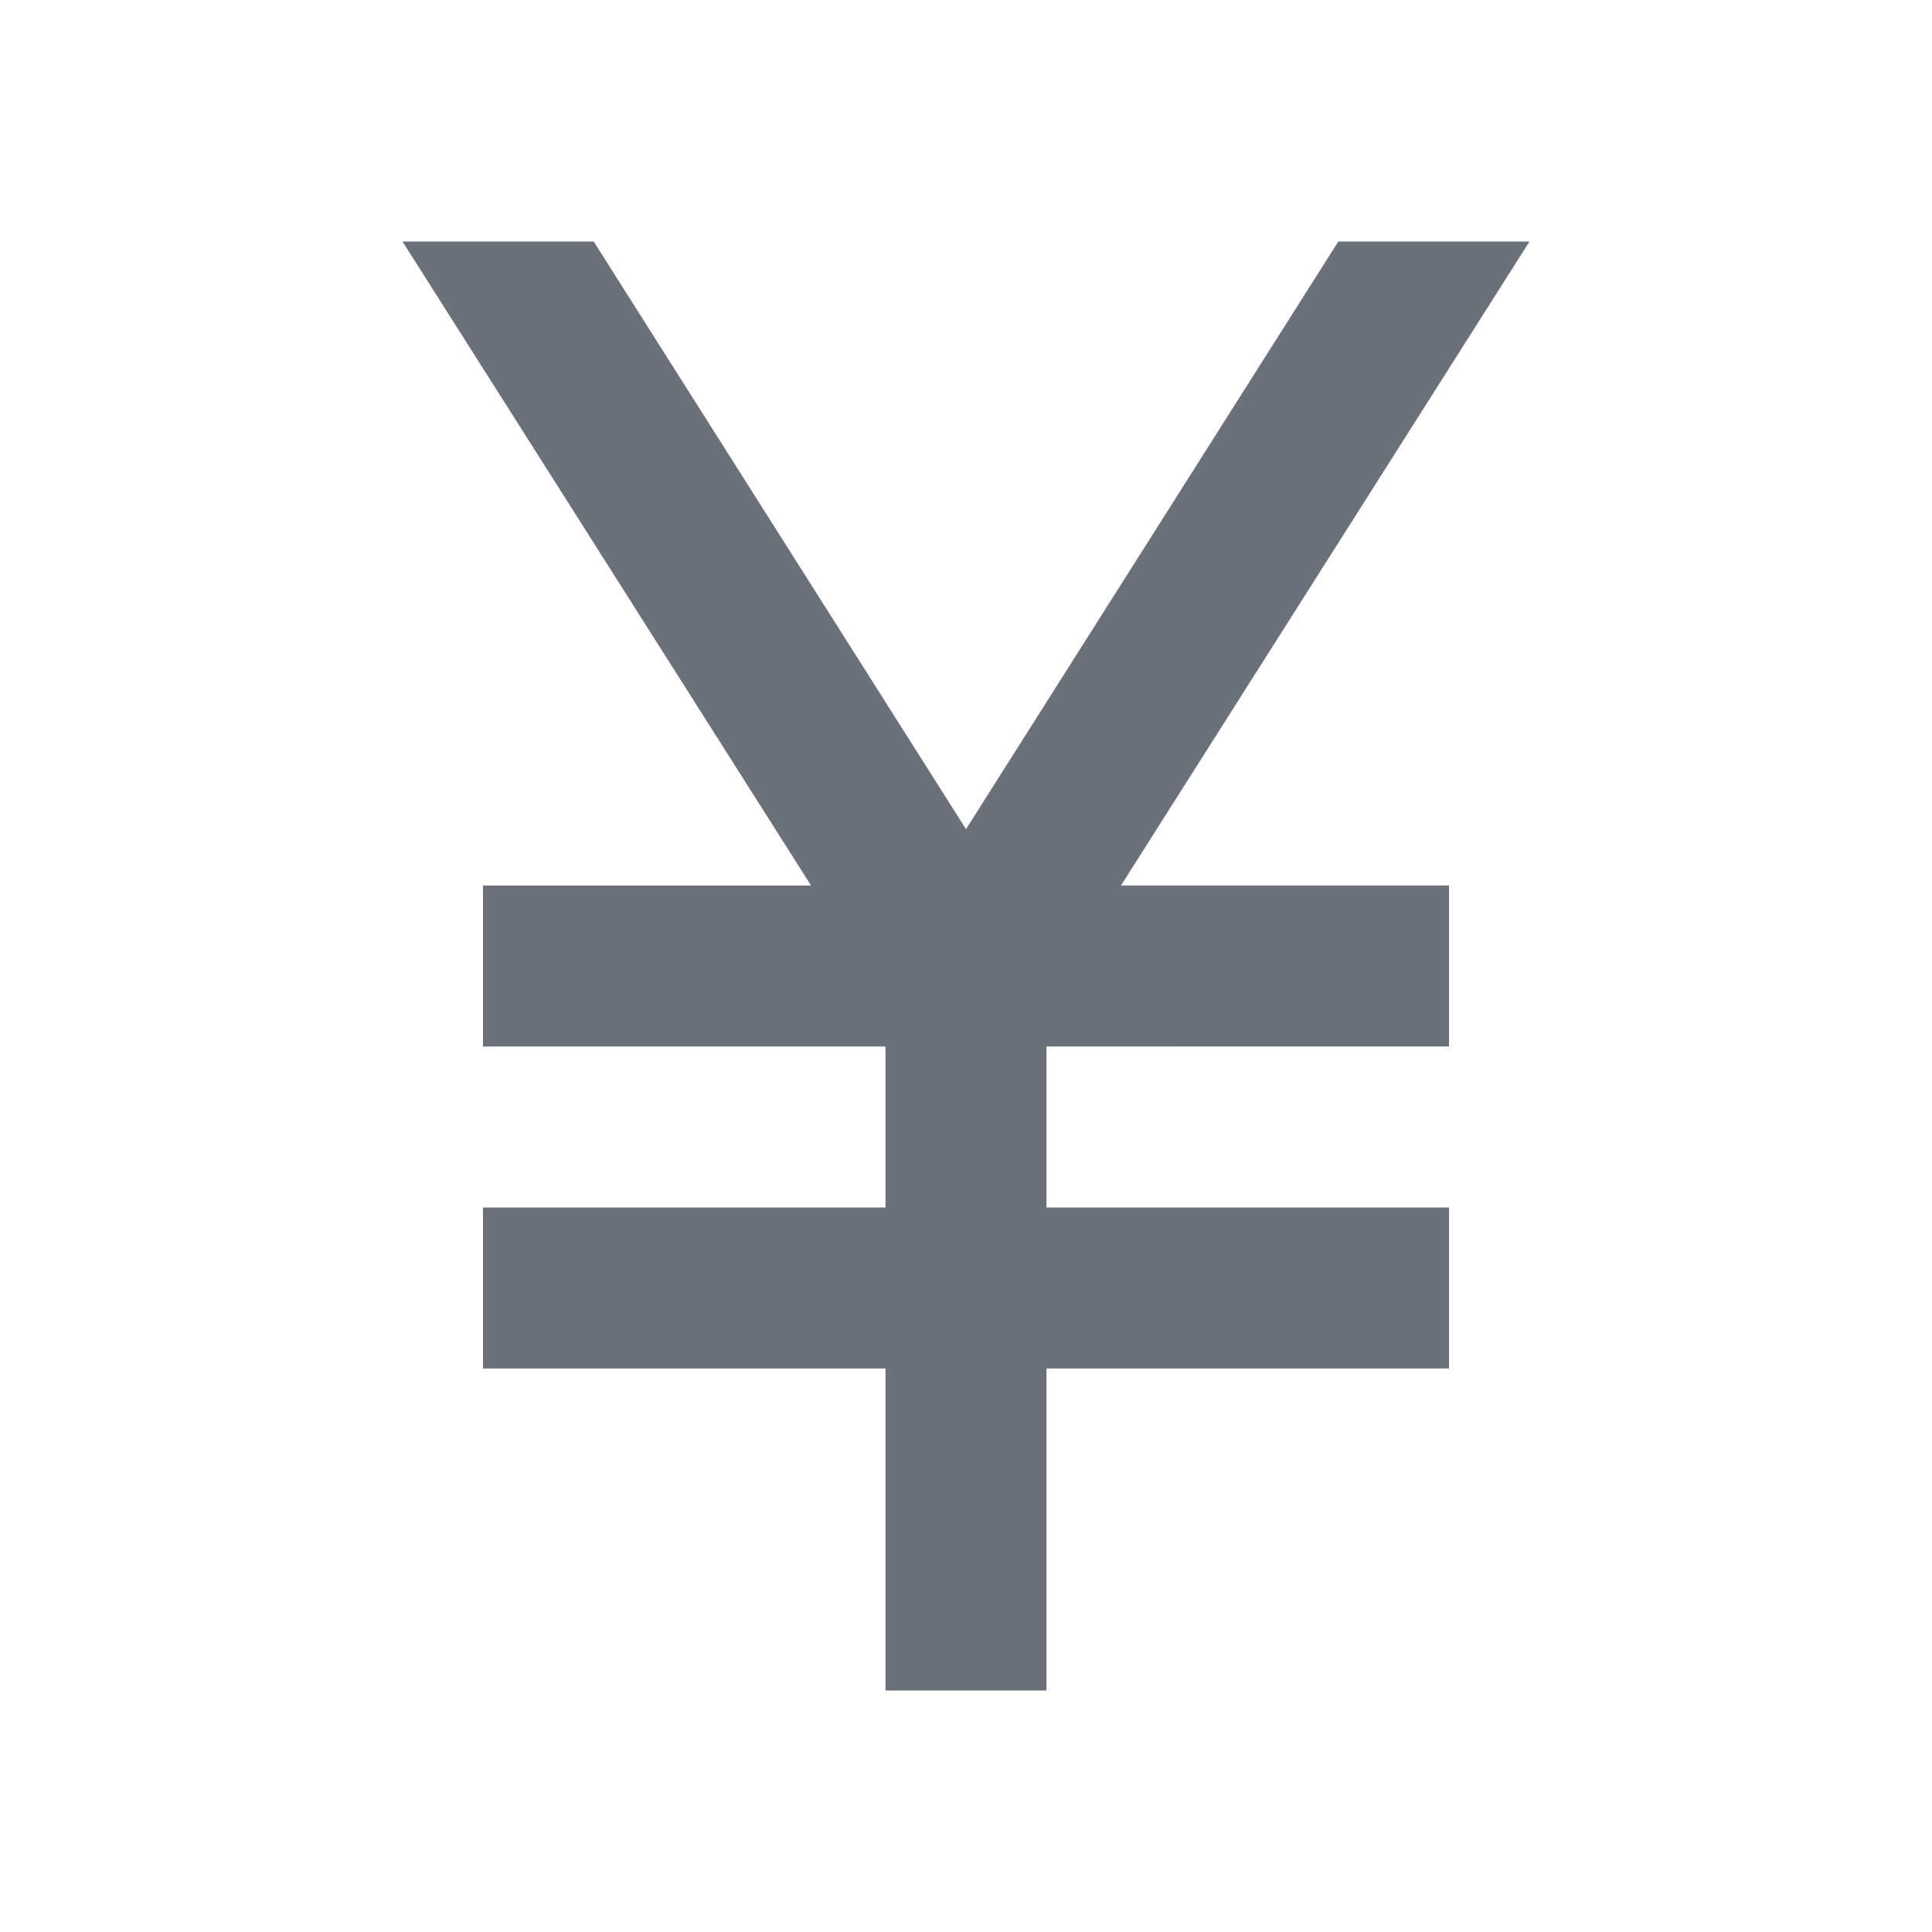 <svg xmlns="http://www.w3.org/2000/svg" height="24px" viewBox="0 -960 960 960" width="24px" fill="#6A717B"><path d="M440-120v-160H240v-80h200v-80H240v-80h163L200-840h95l185 292 185-292h95L557-520h163v80H520v80h200v80H520v160h-80Z"/></svg>